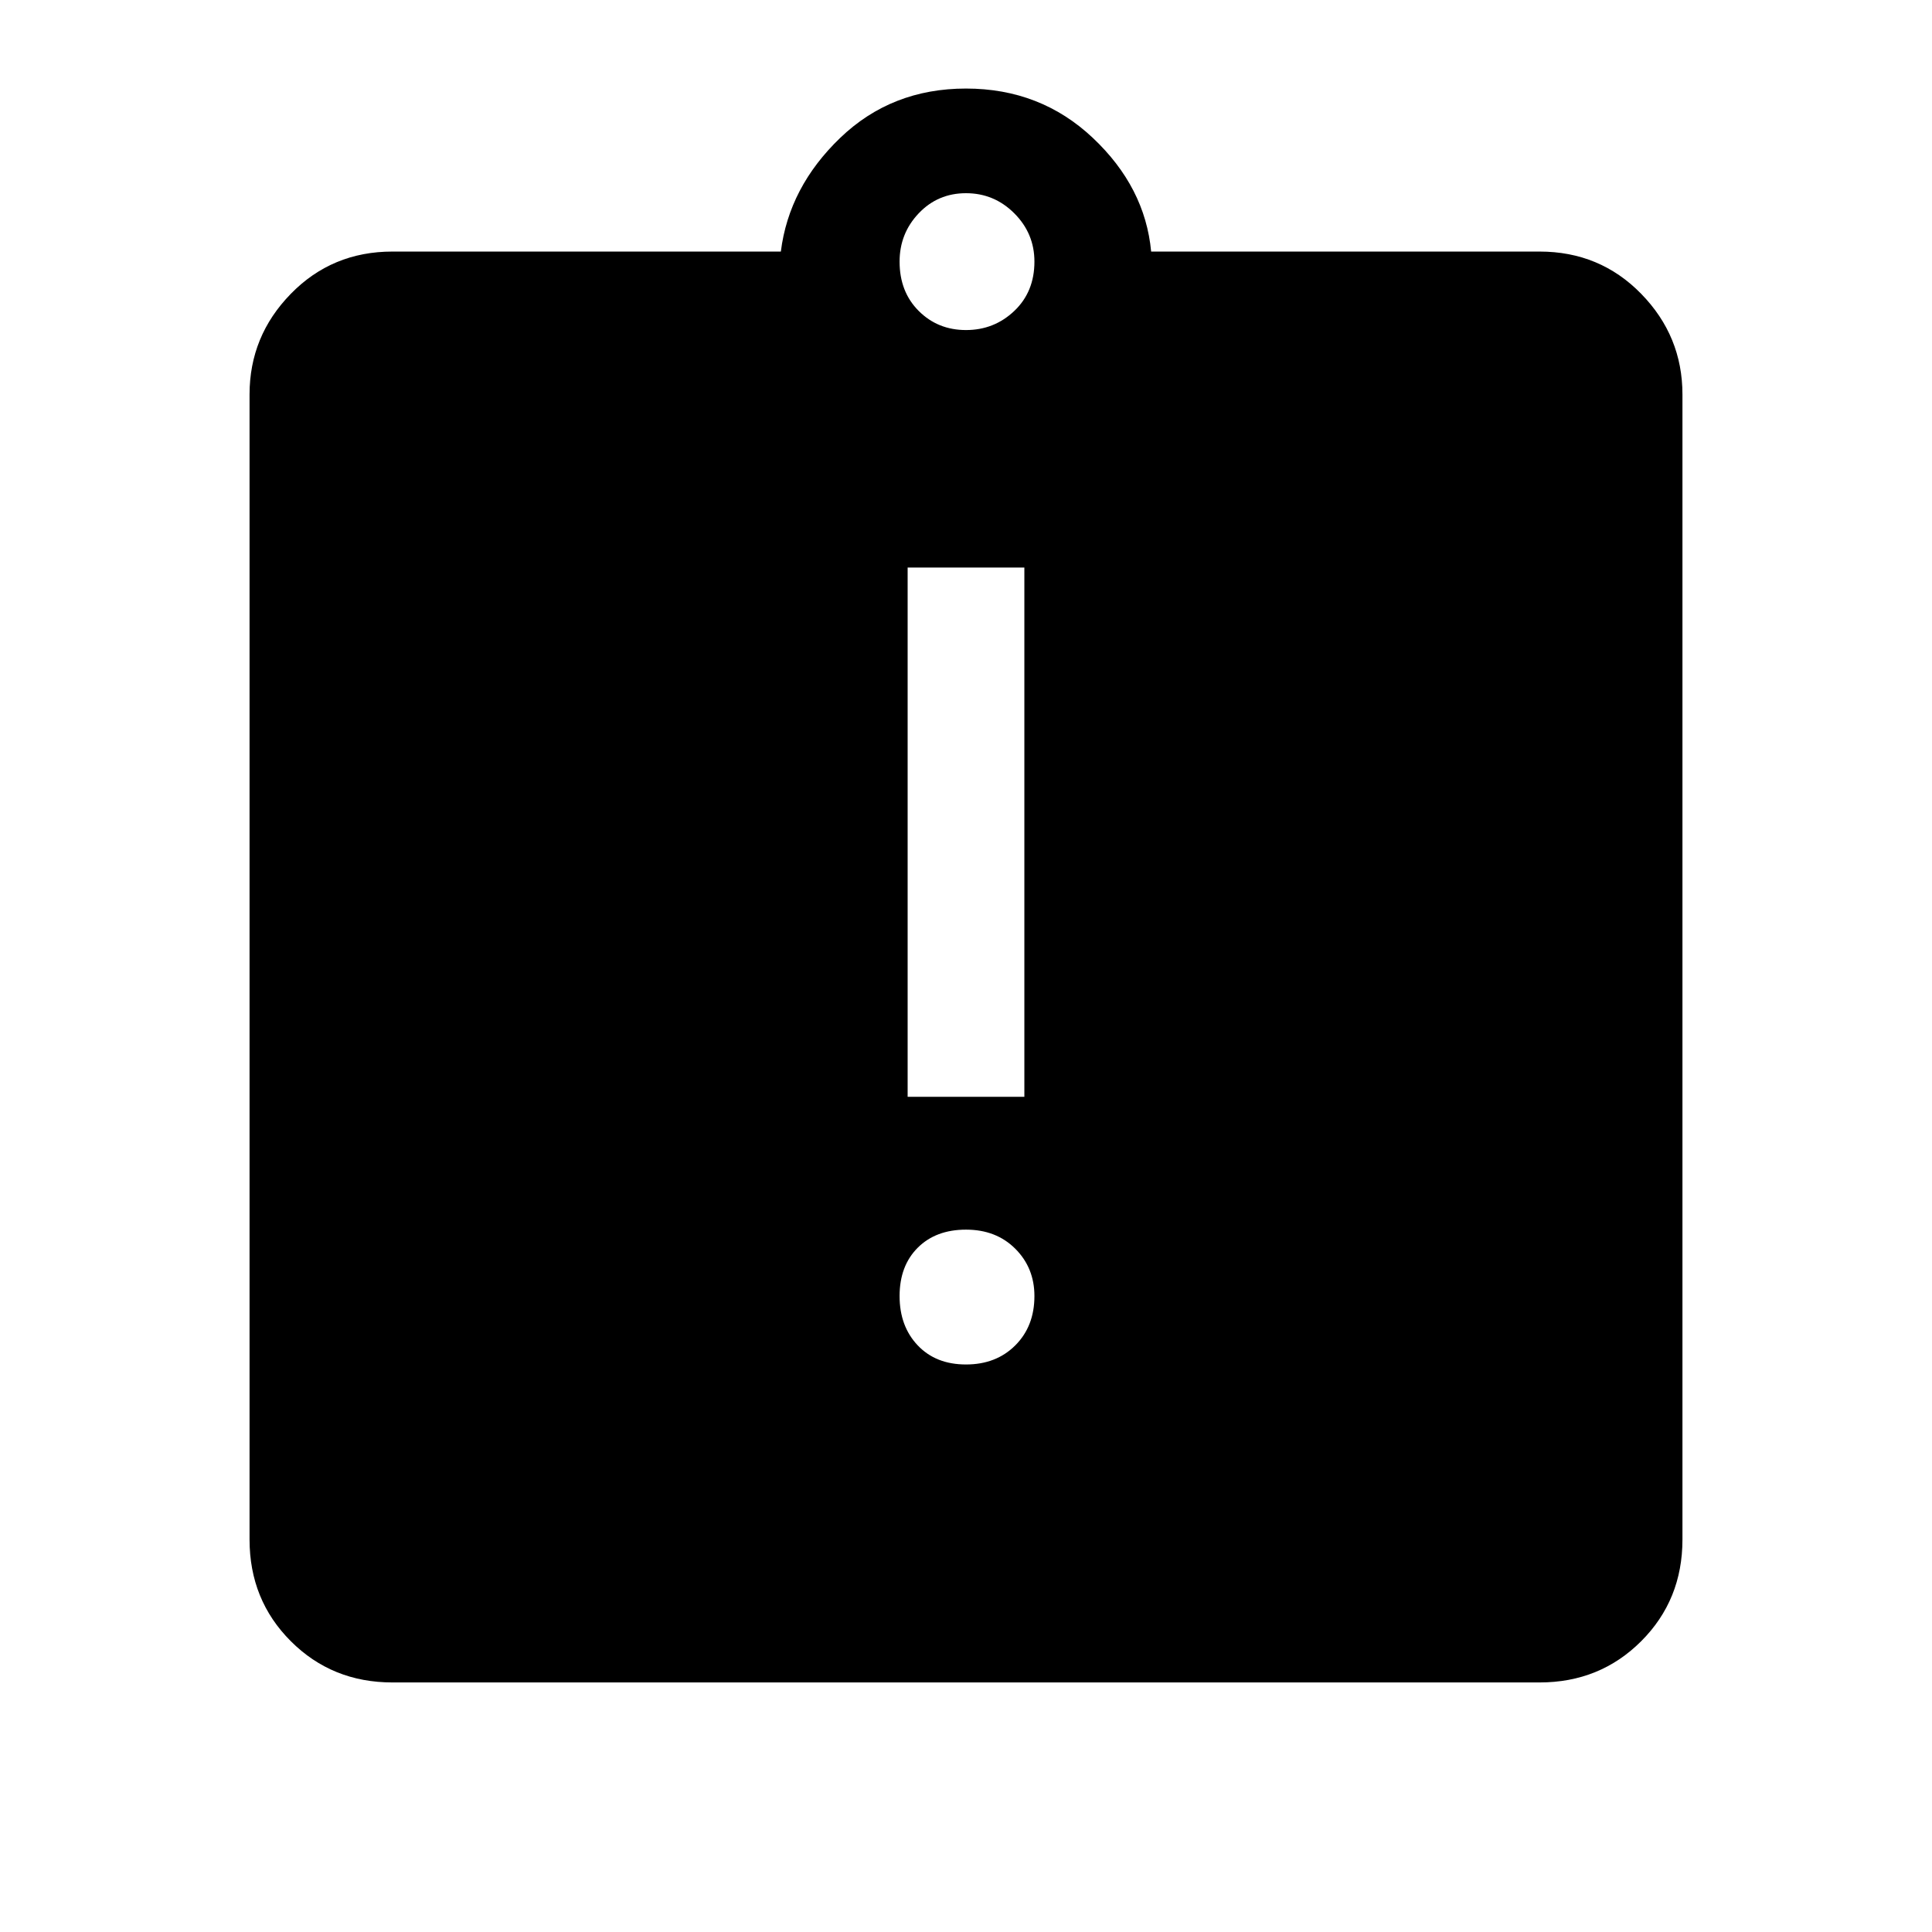 <svg xmlns="http://www.w3.org/2000/svg" height="48" width="48"><path d="M24 33.9q.75 0 1.225-.475.475-.475.475-1.225 0-.7-.475-1.175-.475-.475-1.225-.475-.75 0-1.2.45-.45.45-.45 1.2t.45 1.225q.45.475 1.2.475Zm-1.45-6.65h2.9V14.1h-2.9ZM9.75 41.8q-1.5 0-2.525-1.025T6.2 38.25V9.8q0-1.45 1.025-2.5T9.75 6.25h9.65q.2-1.6 1.475-2.825Q22.15 2.2 24 2.2t3.15 1.225q1.3 1.225 1.45 2.825h9.65q1.5 0 2.525 1.05T41.8 9.8v28.45q0 1.5-1.025 2.525T38.25 41.8ZM24 8.2q.7 0 1.2-.475t.5-1.225q0-.7-.5-1.2T24 4.8q-.7 0-1.175.5-.475.5-.475 1.2 0 .75.475 1.225Q23.3 8.2 24 8.2Z"/></svg>